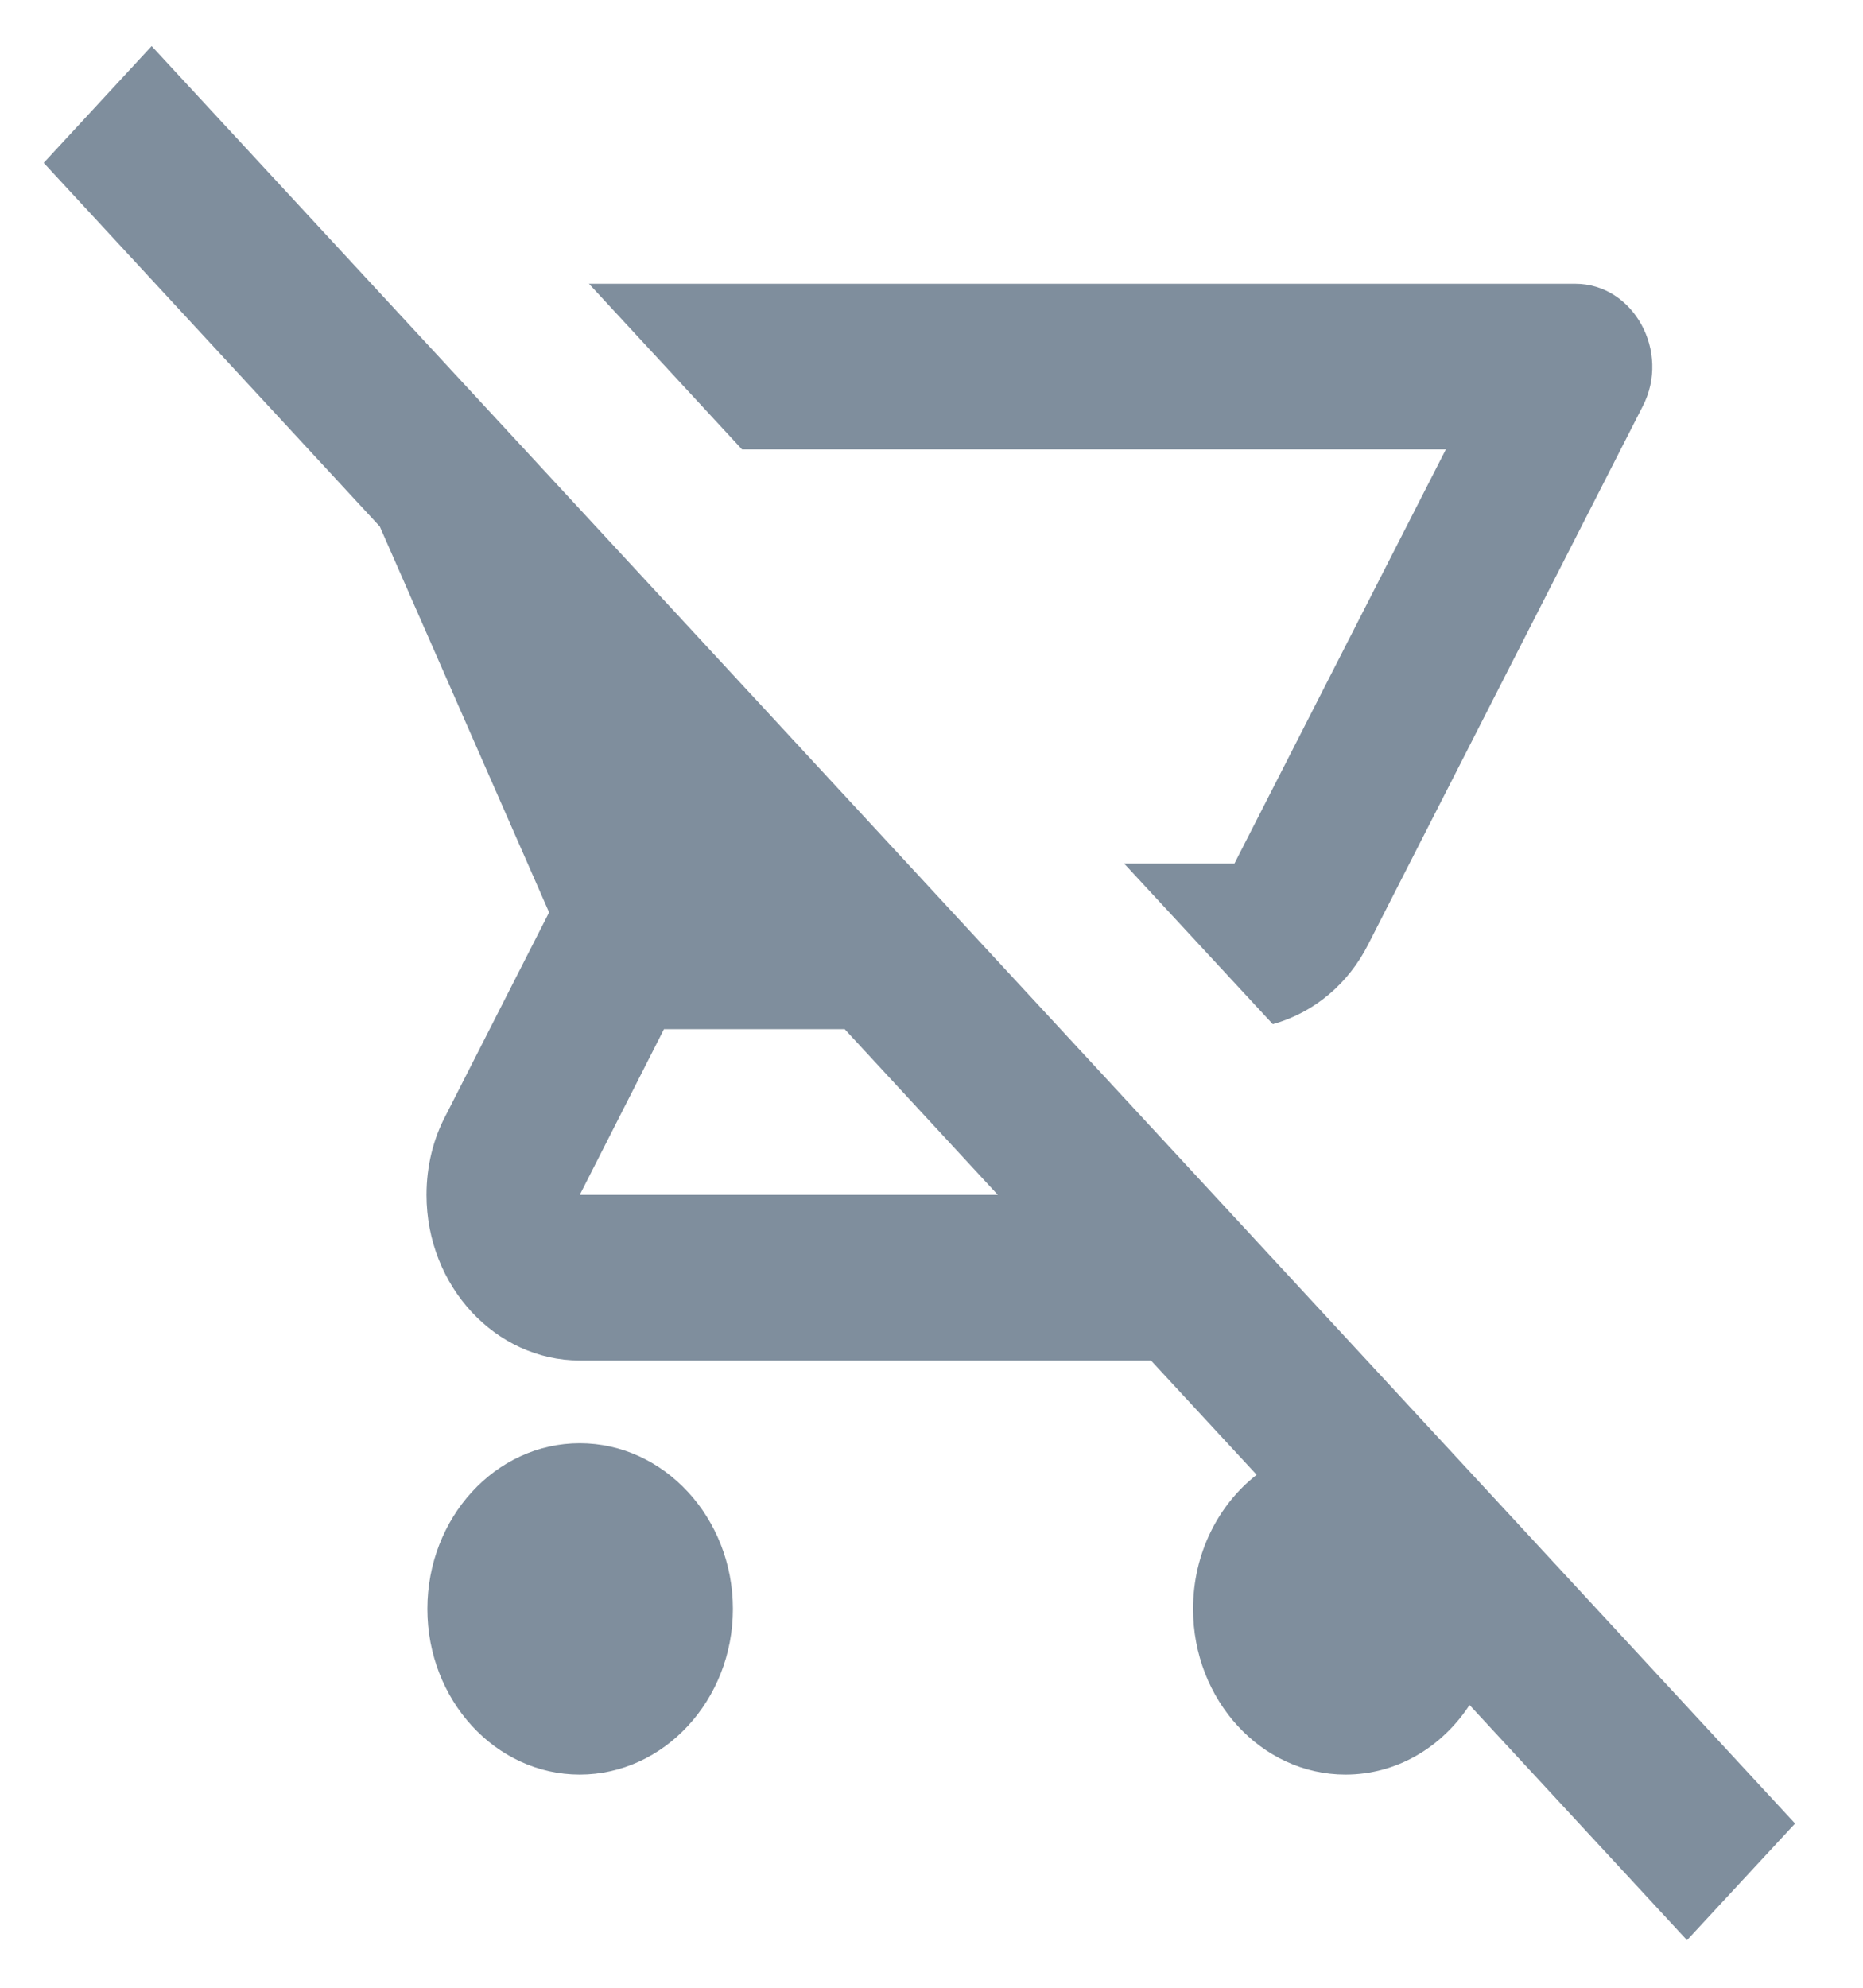 <svg width="15" height="16" viewBox="0 0 15 16" fill="none" xmlns="http://www.w3.org/2000/svg">
<path d="M1.221 0.371L0.352 1.311L3.058 4.238L4.421 7.344L3.589 8.978C3.49 9.164 3.434 9.384 3.434 9.618C3.434 10.351 3.989 10.951 4.668 10.951H9.267L10.118 11.871C9.81 12.111 9.606 12.504 9.606 12.951C9.606 13.684 10.155 14.284 10.833 14.284C11.246 14.284 11.61 14.064 11.832 13.724L13.583 15.617L14.453 14.678L1.221 0.371ZM4.668 9.618L5.346 8.284H6.801L8.034 9.618H4.668ZM12.683 2.284H4.742L5.975 3.618H11.641L9.939 6.951H9.051L10.248 8.244C10.581 8.151 10.858 7.918 11.018 7.598L13.226 3.271C13.454 2.831 13.152 2.284 12.683 2.284ZM4.668 11.617C3.989 11.617 3.441 12.217 3.441 12.951C3.441 13.684 3.989 14.284 4.668 14.284C5.346 14.284 5.901 13.684 5.901 12.951C5.901 12.217 5.346 11.617 4.668 11.617Z" fill="#7F8E9D"/>
</svg>
